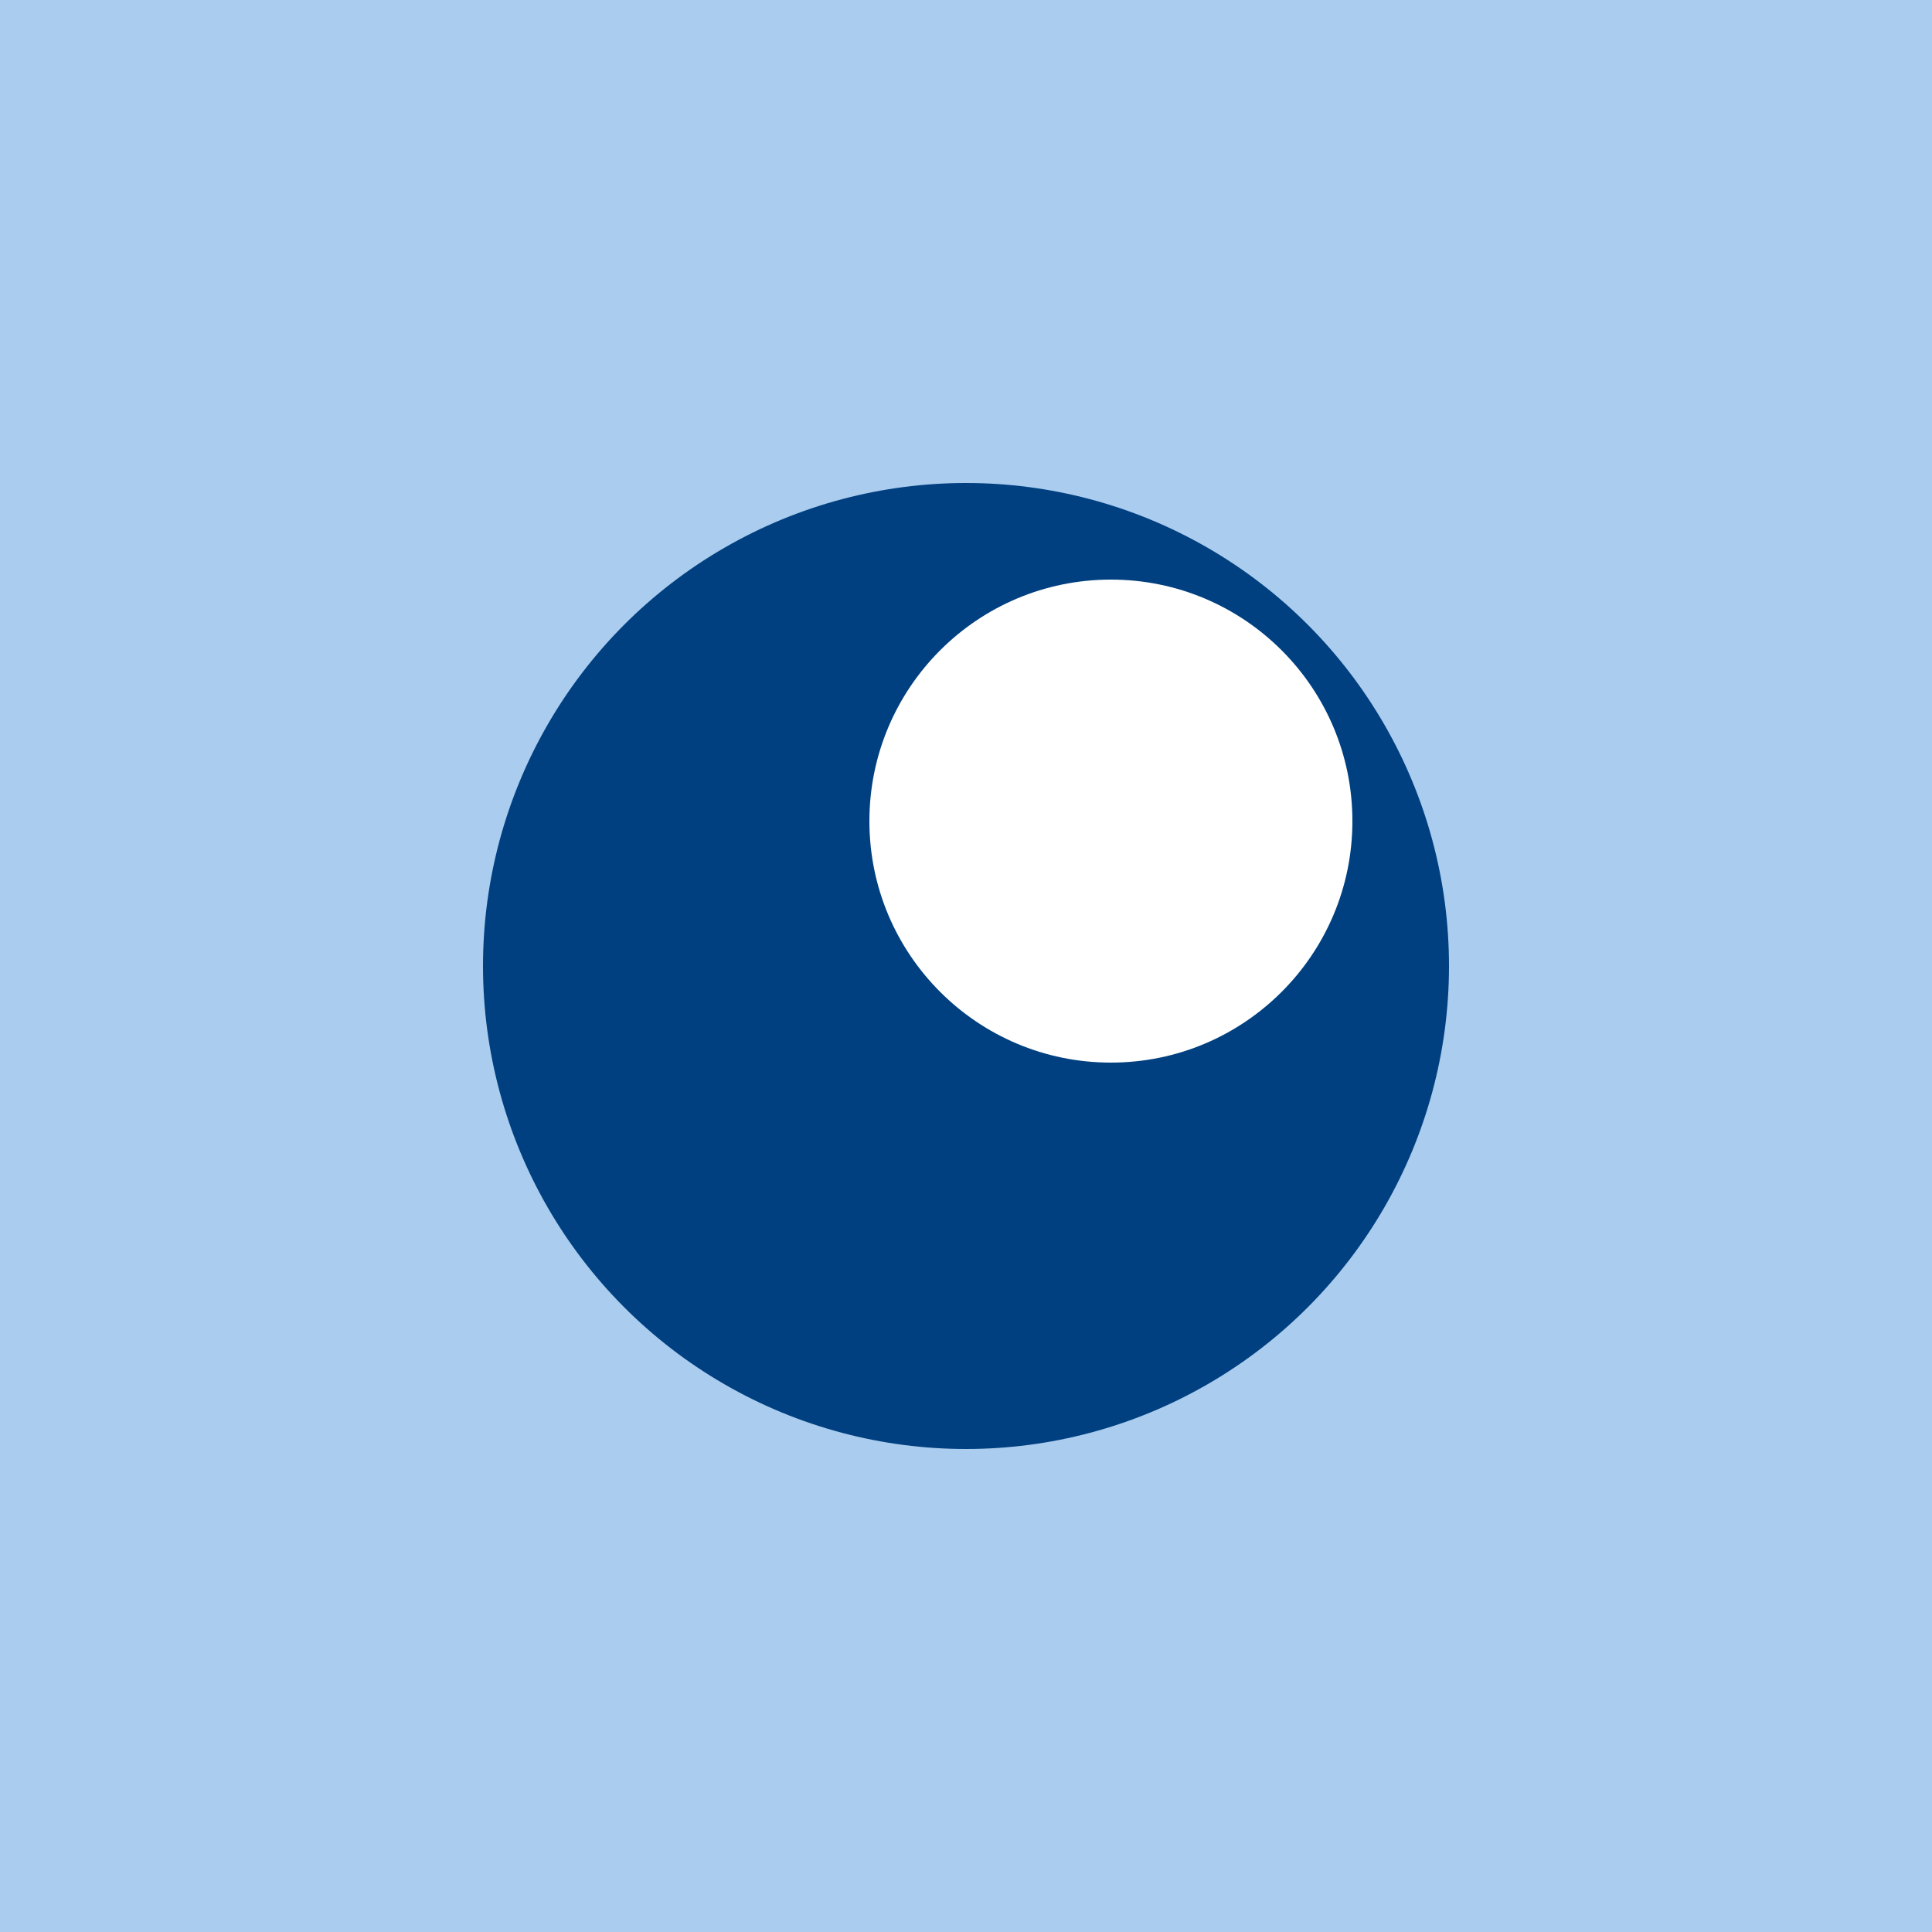 <svg width="400" height="400" xmlns="http://www.w3.org/2000/svg">
  <!-- Background -->
  <rect width="400" height="400" fill="#ace" />

  <!-- Blur Filter -->
  <defs>
    <filter id="blur" width="250" height="250">
      <feGaussianBlur in="SourceGraphic" stdDeviation="25" />
    </filter>
  </defs>

  <g transform="translate(200,200) scale(1,-1)">
    <!-- Filled dark blue circle -->
    <circle cx="0" cy="0" r="100" stroke="#000" stroke-width="0" fill="#004080" />

    <!-- Smaller white circle with blur effect -->
    <circle cx="30" cy="30" r="50" fill="white" filter="url(#blur)" />
  </g>
</svg>
